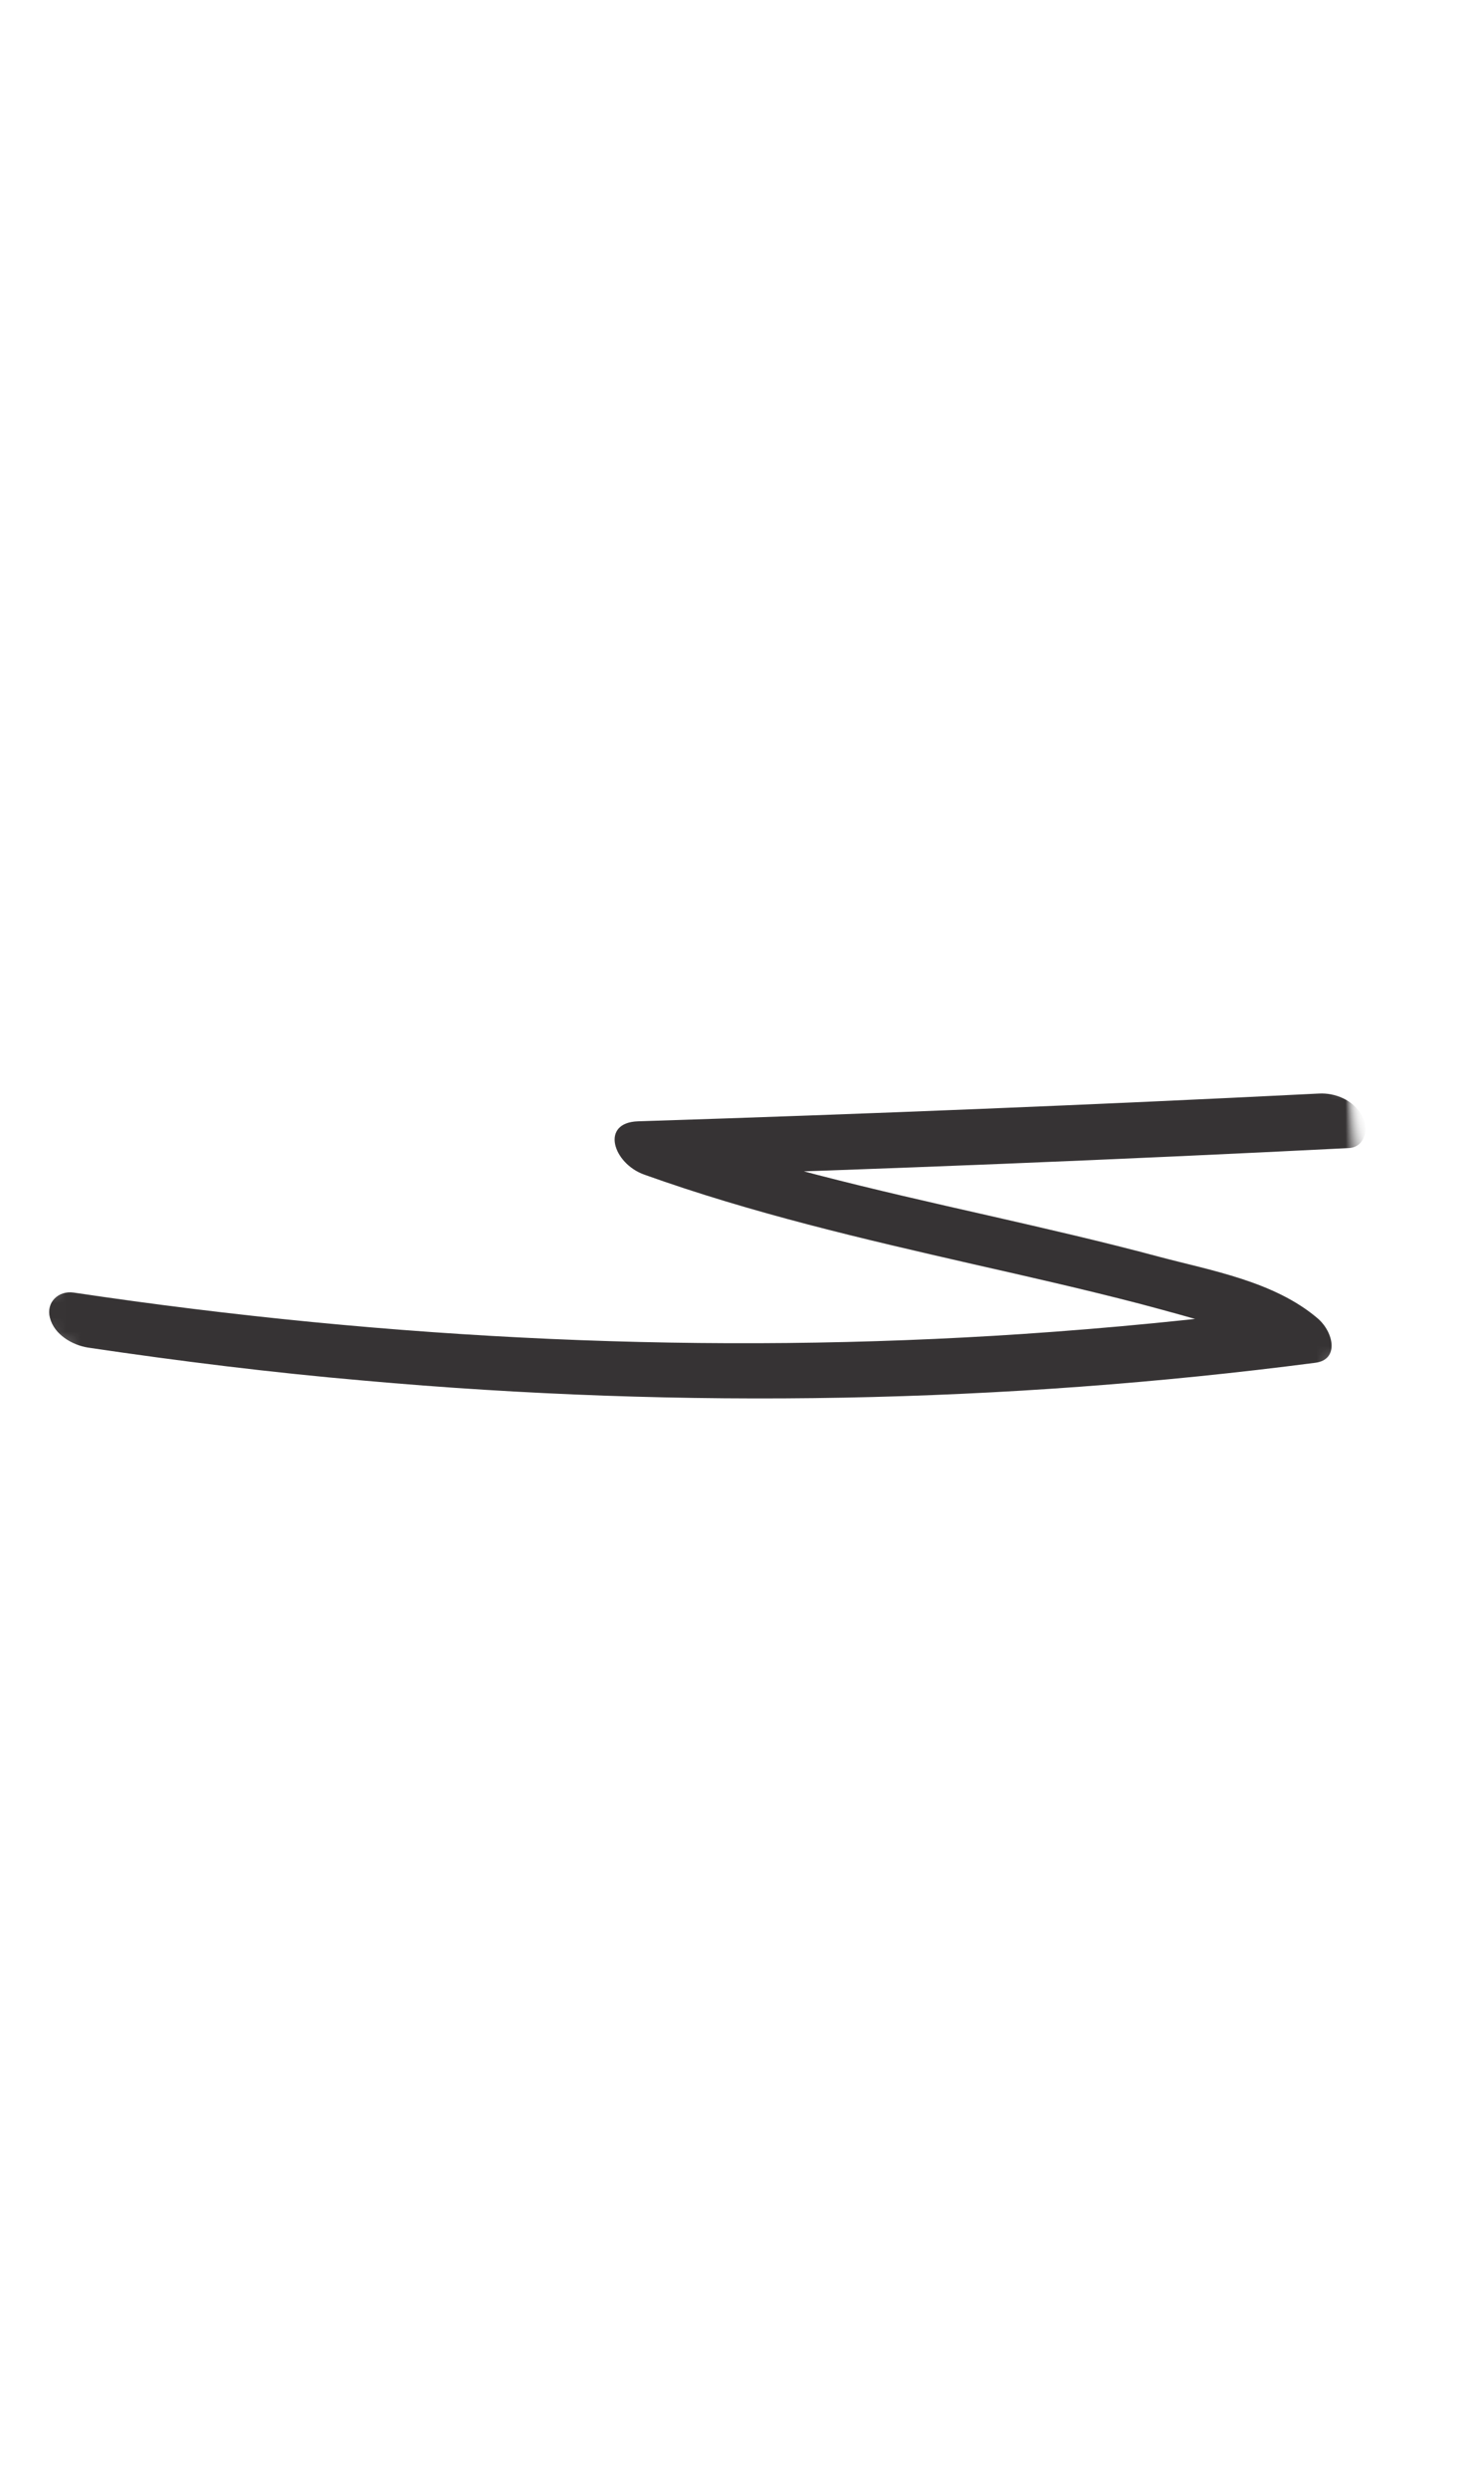 <svg width="102" height="171" viewBox="0 0 102 171" fill="none" xmlns="http://www.w3.org/2000/svg">
<mask id="mask0_17_152" style="mask-type:luminance" maskUnits="userSpaceOnUse" x="1" y="35" width="100" height="101">
<path d="M41.01 35.737L100.81 80.817L61.648 135.802L1.848 90.722L41.01 35.737Z" fill="white"/>
</mask>
<g mask="url(#mask0_17_152)">
<mask id="mask1_17_152" style="mask-type:luminance" maskUnits="userSpaceOnUse" x="-8" y="68" width="107" height="50">
<path d="M-7.729 68.422L92.416 70.179L98.968 117.007L-1.179 115.252L-7.729 68.422Z" fill="white"/>
</mask>
<g mask="url(#mask1_17_152)">
<mask id="mask2_17_152" style="mask-type:luminance" maskUnits="userSpaceOnUse" x="-8" y="68" width="107" height="49">
<path d="M-1.195 114.999L98.951 116.754L92.402 69.924L-7.745 68.169L-1.195 114.999Z" fill="white"/>
</mask>
<g mask="url(#mask2_17_152)">
<mask id="mask3_17_152" style="mask-type:luminance" maskUnits="userSpaceOnUse" x="-8" y="68" width="107" height="49">
<path d="M-1.195 114.999L98.951 116.754L92.402 69.924L-7.745 68.169L-1.195 114.999Z" fill="white"/>
</mask>
<g mask="url(#mask3_17_152)">
<path d="M5.058 88.799C26.968 92.071 48.877 93.074 70.265 91.646C76.331 91.24 82.371 90.648 88.36 89.879C88.295 90.906 88.26 91.938 88.192 92.943C86.9 91.863 85.211 91.498 83.7 91.06C81.914 90.536 80.13 90.043 78.354 89.572C74.529 88.578 70.698 87.711 66.868 86.844C59.31 85.115 51.721 83.358 44.294 80.7C42.138 79.943 41.224 77.115 43.861 77.033C59.485 76.536 75.096 75.907 90.656 75.126C91.761 75.067 93.023 75.554 93.621 76.672C94.115 77.583 93.792 78.814 92.712 78.872C76.791 79.674 60.846 80.321 44.856 80.814C44.709 79.6 44.562 78.36 44.42 77.145C52.177 79.937 60.083 81.725 67.985 83.515C71.899 84.408 75.809 85.302 79.719 86.352C83.248 87.288 87.584 88.035 90.555 90.561C91.674 91.51 92.073 93.424 90.388 93.624C69.084 96.394 47.119 96.832 24.971 94.843C18.669 94.297 12.358 93.515 6.053 92.58C4.964 92.407 3.724 91.688 3.429 90.524C3.155 89.487 3.998 88.651 5.058 88.799Z" fill="#231F20" fill-opacity="0.91"/>
</g>
</g>
</g>
</g>
</svg>
